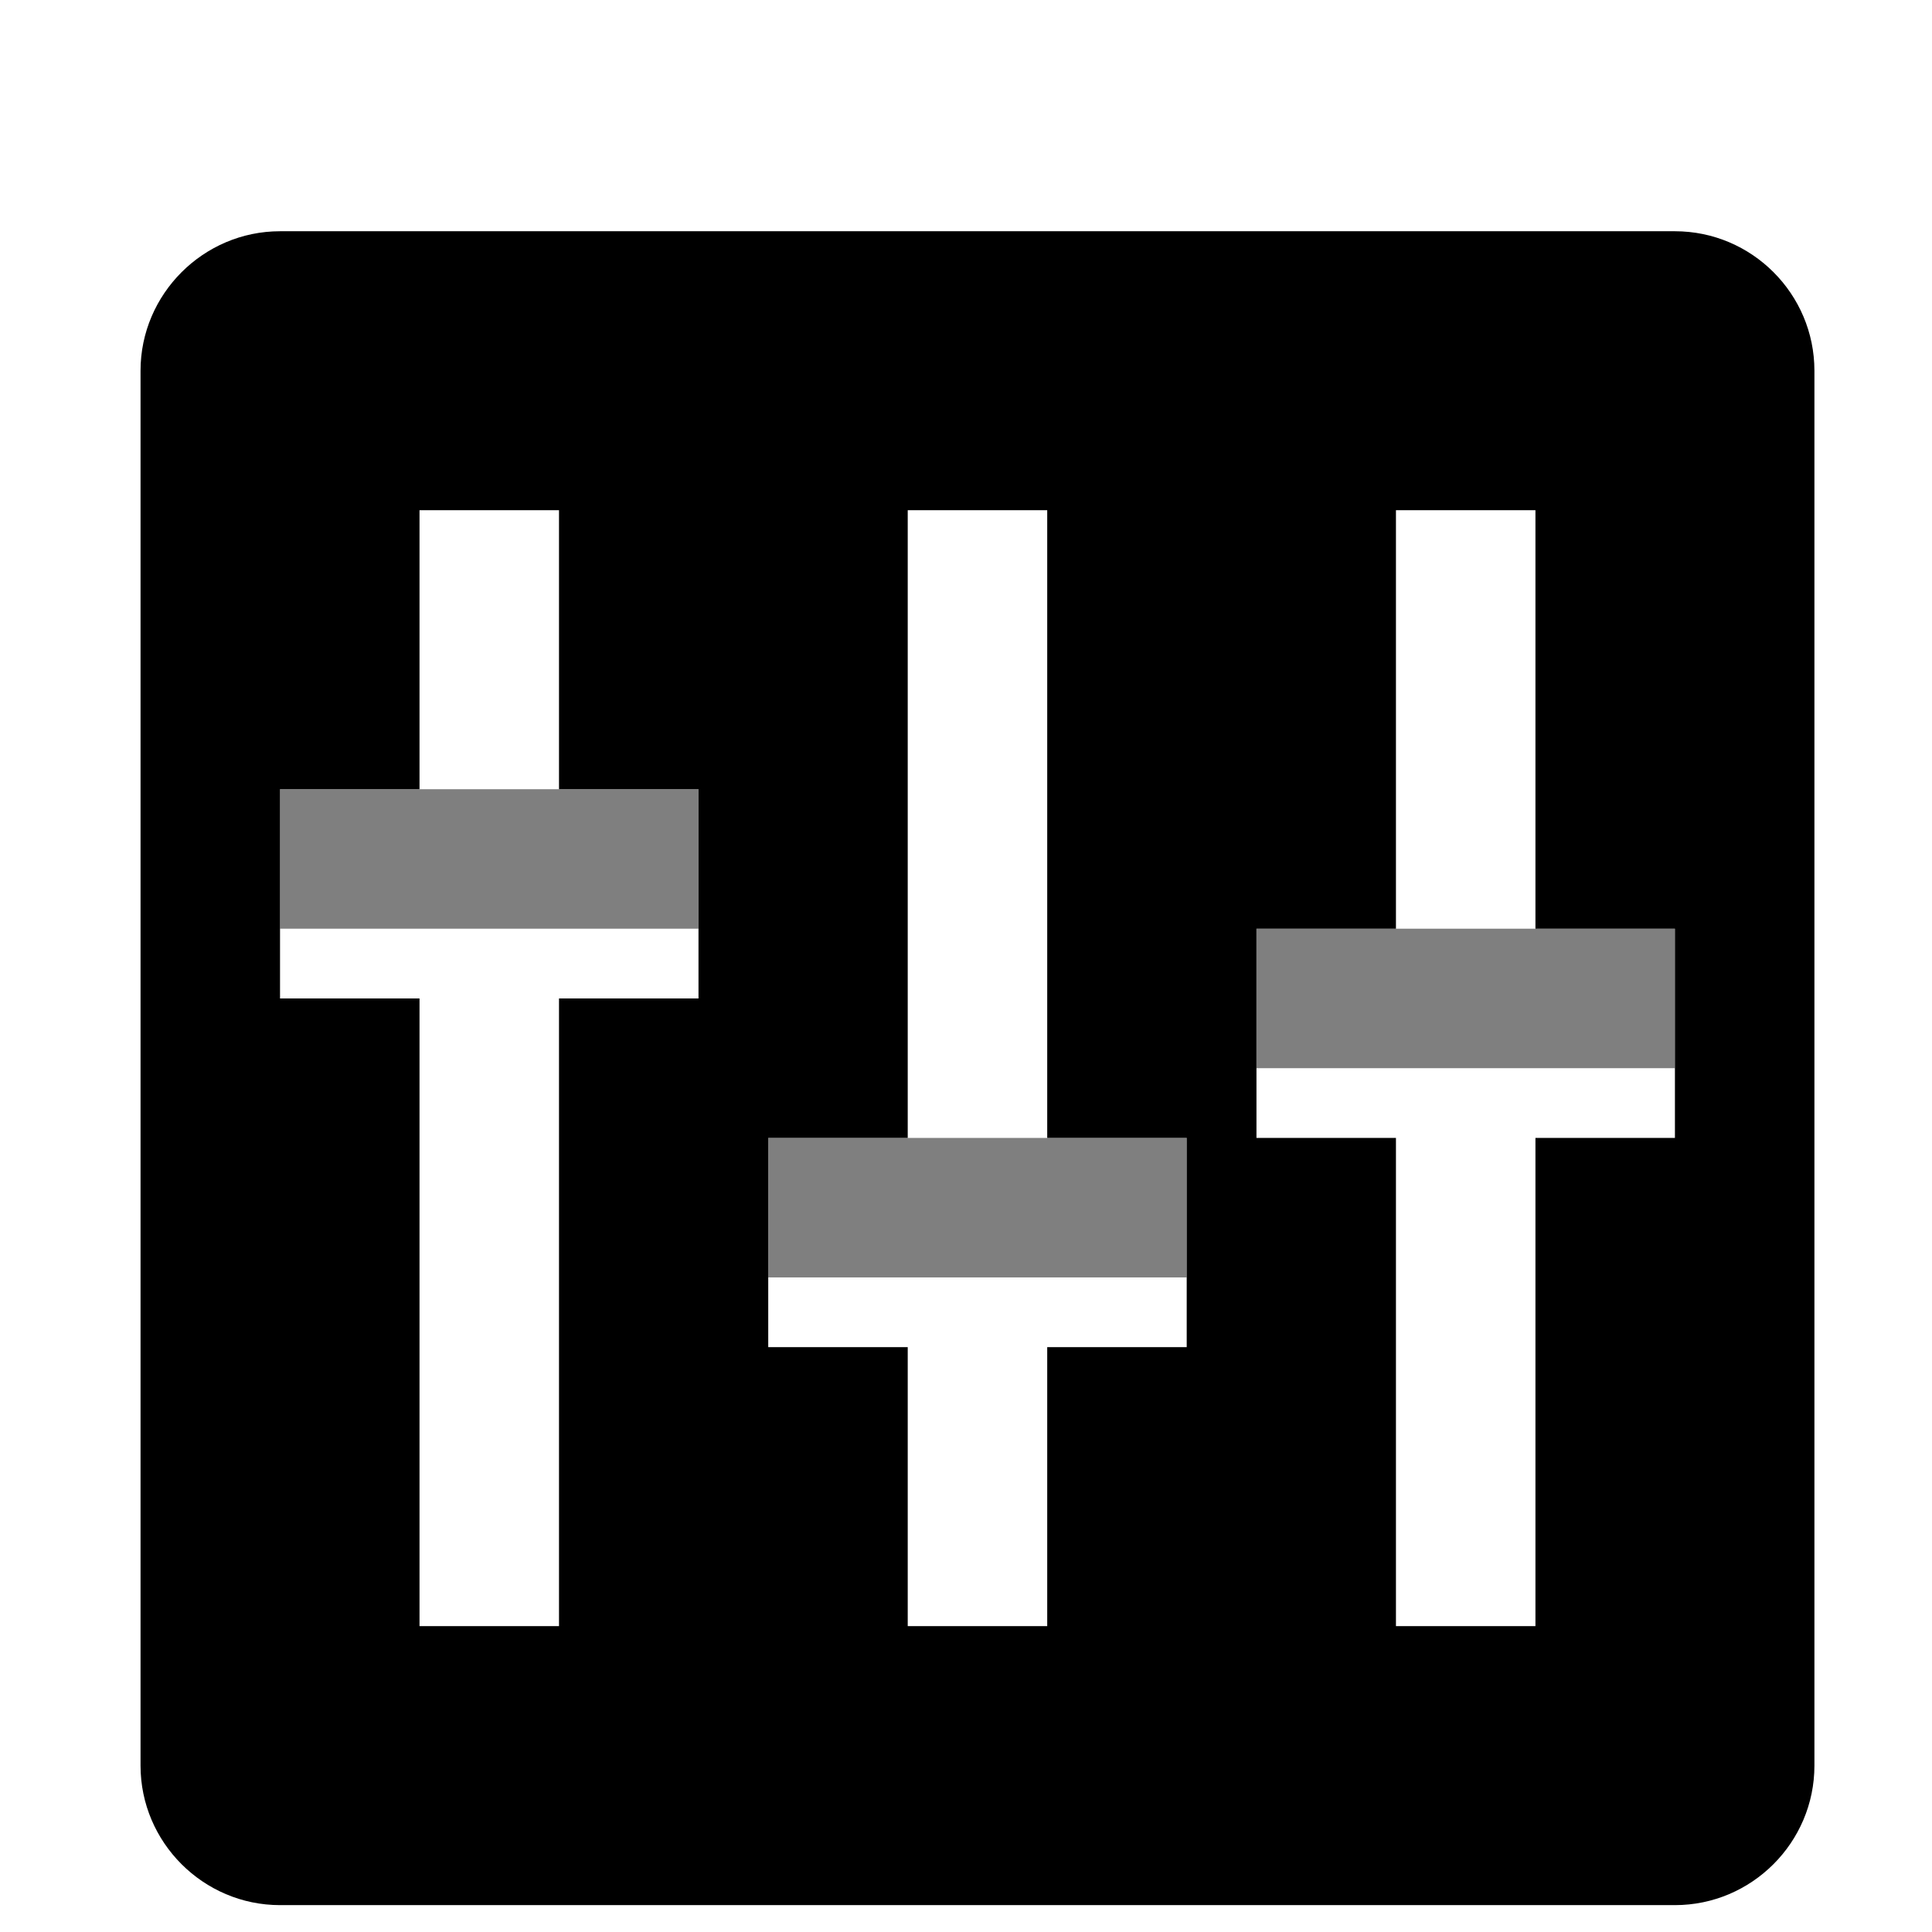 <?xml version="1.0" encoding="UTF-8" standalone="no"?>
<!-- Created with Inkscape (http://www.inkscape.org/) -->

<svg
   xmlns:dc="http://purl.org/dc/elements/1.1/"
   xmlns:cc="http://creativecommons.org/ns#"
   xmlns:rdf="http://www.w3.org/1999/02/22-rdf-syntax-ns#"
   xmlns:svg="http://www.w3.org/2000/svg"
   xmlns="http://www.w3.org/2000/svg"
   xmlns:sodipodi="http://sodipodi.sourceforge.net/DTD/sodipodi-0.dtd"
   xmlns:inkscape="http://www.inkscape.org/namespaces/inkscape"
   width="100"
   height="100"
   id="svg10388"
   version="1.1"
   inkscape:version="0.47 r22583"
   sodipodi:docname="New document 36">
  <defs
     id="defs10390">
    <inkscape:perspective
       sodipodi:type="inkscape:persp3d"
       inkscape:vp_x="0 : 526.18109 : 1"
       inkscape:vp_y="0 : 1000 : 0"
       inkscape:vp_z="744.09448 : 526.18109 : 1"
       inkscape:persp3d-origin="372.04724 : 350.78739 : 1"
       id="perspective10396" />
    <inkscape:perspective
       id="perspective10379"
       inkscape:persp3d-origin="0.5 : 0.33333333 : 1"
       inkscape:vp_z="1 : 0.5 : 1"
       inkscape:vp_y="0 : 1000 : 0"
       inkscape:vp_x="0 : 0.5 : 1"
       sodipodi:type="inkscape:persp3d" />
  </defs>
  <sodipodi:namedview
     id="base"
     pagecolor="#ffffff"
     bordercolor="#666666"
     borderopacity="1.0"
     inkscape:pageopacity="0.0"
     inkscape:pageshadow="2"
     inkscape:zoom="3.959798"
     inkscape:cx="31.262745"
     inkscape:cy="45.648127"
     inkscape:document-units="px"
     inkscape:current-layer="layer1"
     showgrid="false"
     inkscape:showpageshadow="false"
     inkscape:window-width="673"
     inkscape:window-height="745"
     inkscape:window-x="330"
     inkscape:window-y="330"
     inkscape:window-maximized="0" />
  <g
     inkscape:label="Layer 1"
     inkscape:groupmode="layer"
     id="layer1"
     transform="translate(0,-952.362)">
    <g
       transform="matrix(3.61,0,0,3.61,-974.646,-883.989)"
       id="g5353">
      <path
         id="path5355"
         d="m 272,514 v 20 c 0,1.1 0.9,2 2,2 h 20 c 1.102,0 2,-0.9 2,-2 v -20 c 0,-1.102 -0.898,-2 -2,-2 h -20 c -1.099,0 -2,0.901 -2,2 z m 16,8 h 2 v -6 h 2 v 6 h 2 v 3 h -2 v 7 h -2 v -7 h -2 v -3 z m -7,3 h 2 v -9 h 2 v 9 h 2 v 3 h -2 v 4 h -2 v -4 h -2 v -3 z m -7,-5 h 2 v -4 h 2 v 4 h 2 v 3 h -2 v 9 h -2 v -9 h -2 v -3 z" />
      <rect
         style="opacity:0.5"
         id="rect5357"
         x="288"
         y="522"
         enable-background="new    "
         width="6"
         height="2" />
      <rect
         style="opacity:0.5"
         id="rect5359"
         x="281"
         y="525"
         enable-background="new    "
         width="6"
         height="2" />
      <rect
         style="opacity:0.5"
         id="rect5361"
         x="274"
         y="520"
         enable-background="new    "
         width="6"
         height="2" />
    </g>
  </g>
</svg>
